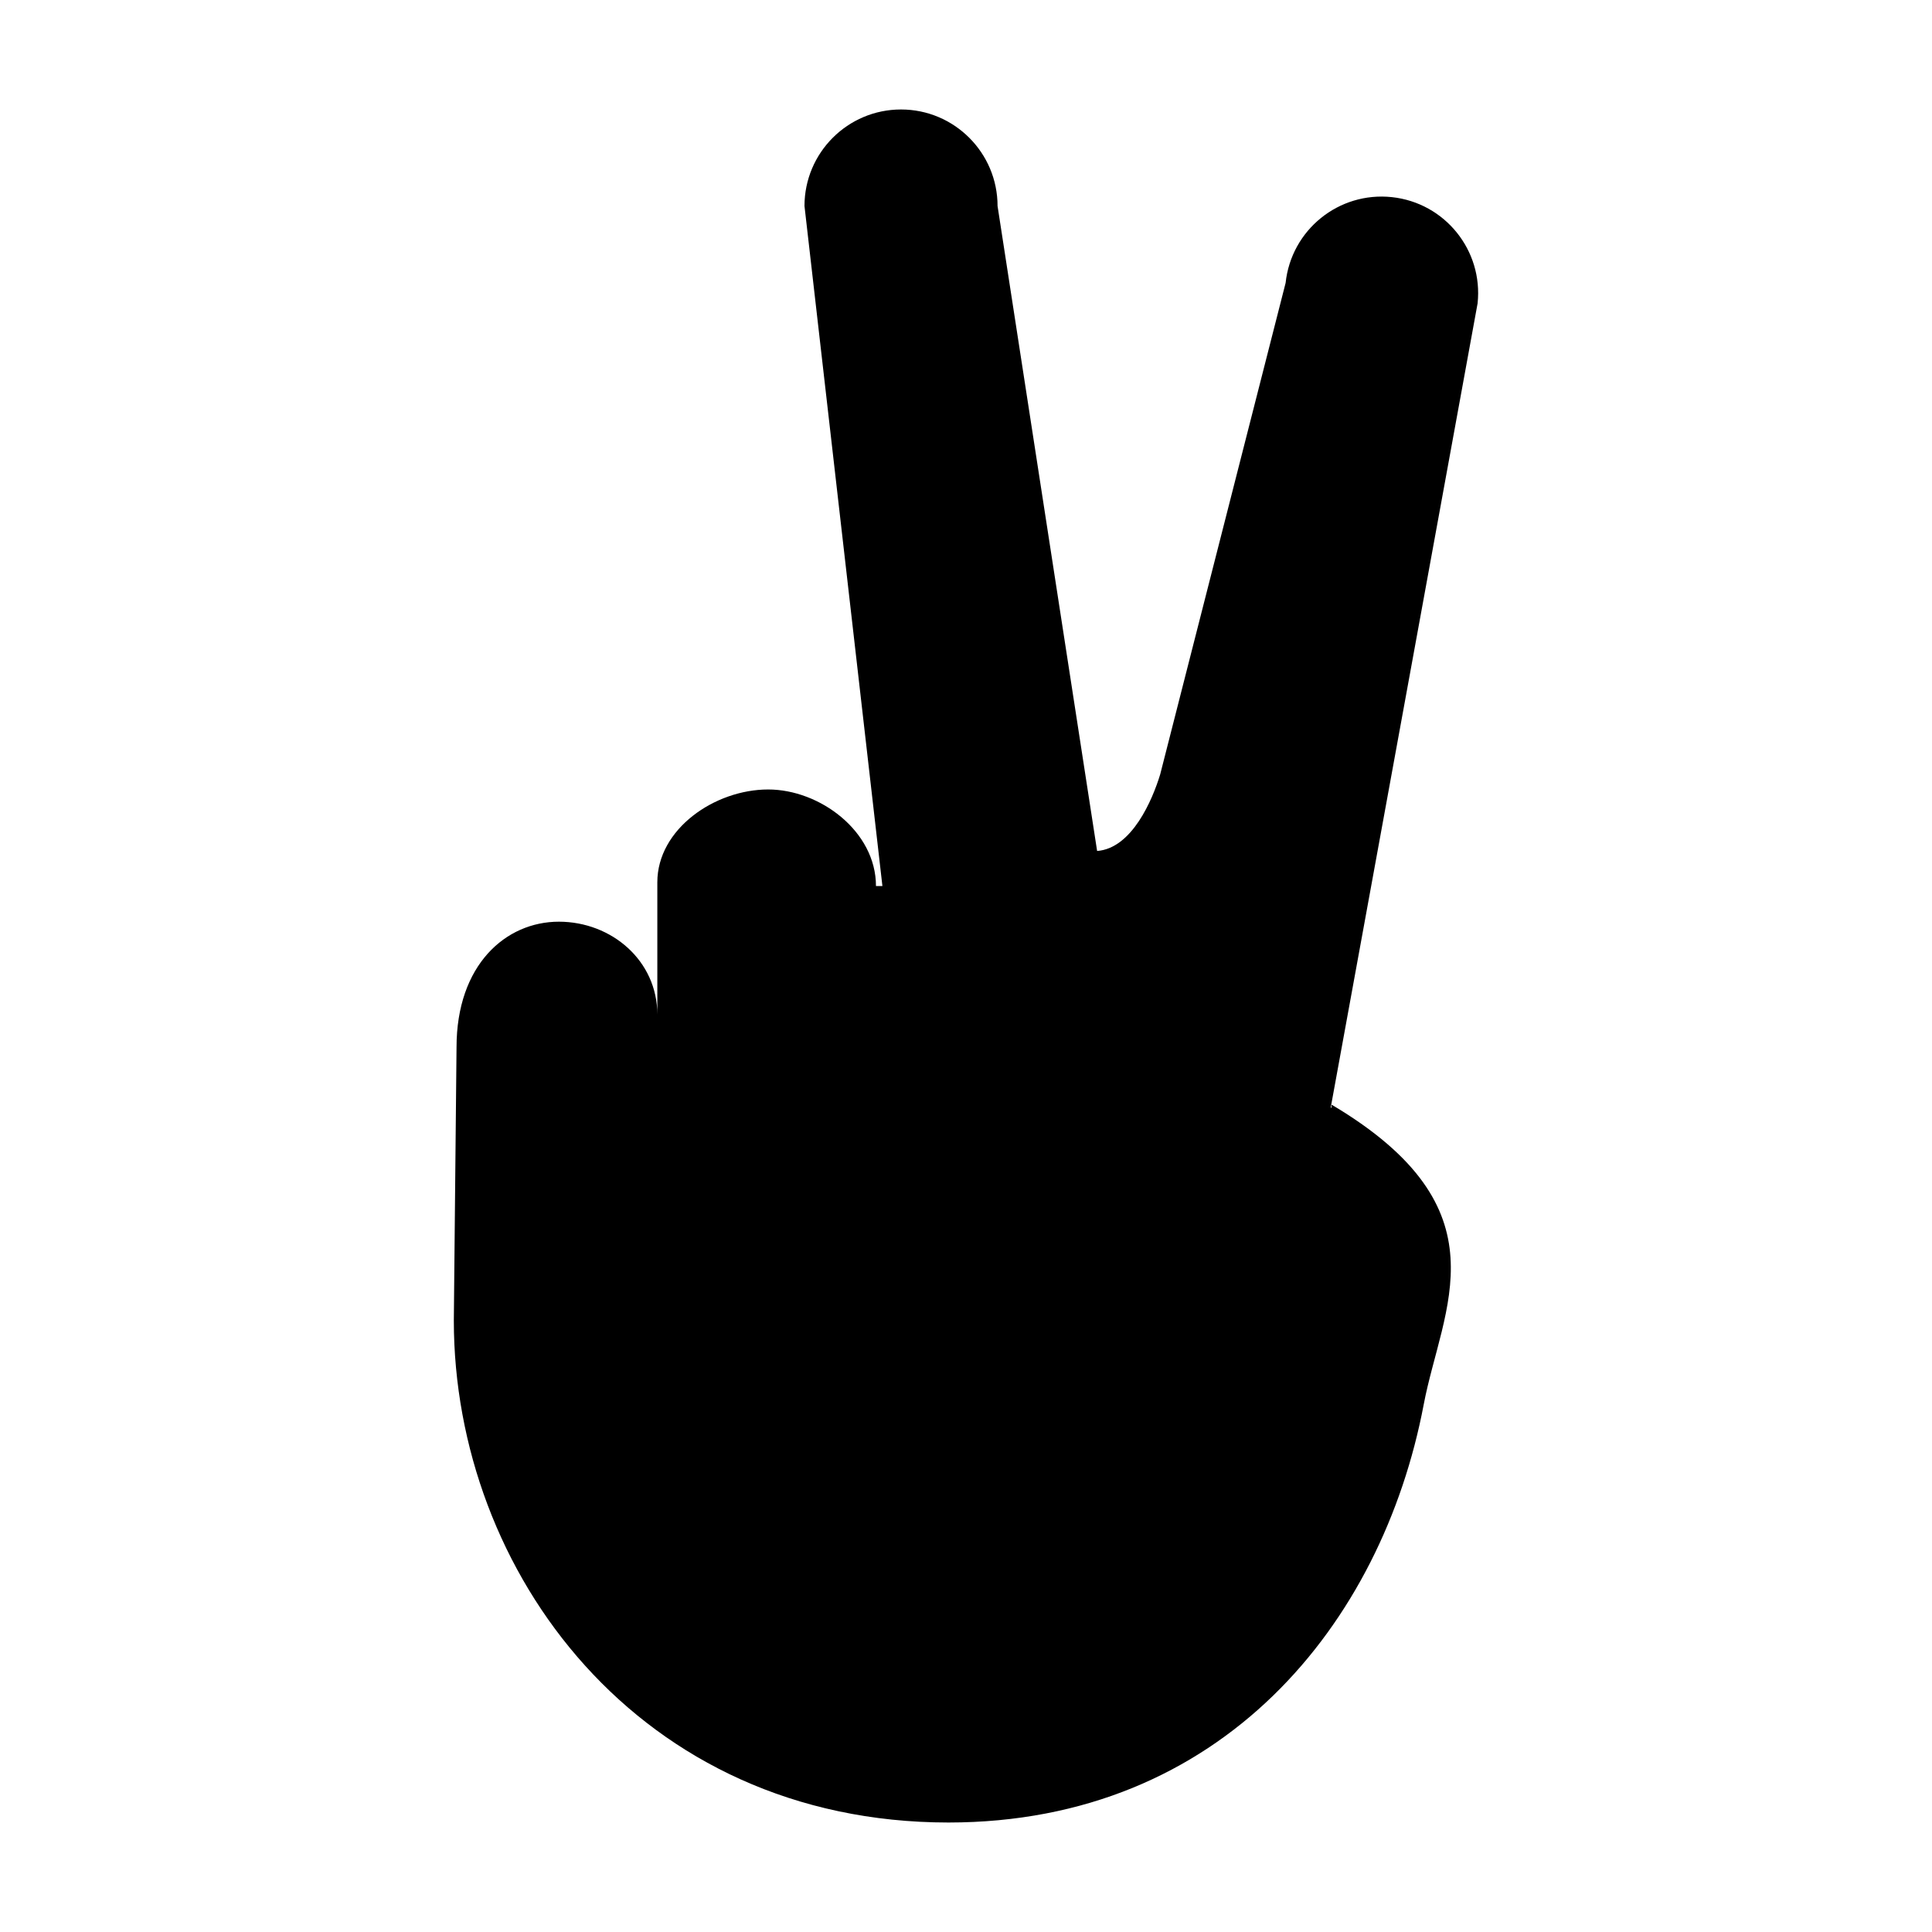 <svg xmlns="http://www.w3.org/2000/svg" xmlns:xlink="http://www.w3.org/1999/xlink" xml:space="preserve" version="1.0" shape-rendering="geometricPrecision" text-rendering="geometricPrecision" image-rendering="optimizeQuality" fill-rule="evenodd" clip-rule="evenodd" viewBox="0 0 30000 30000" x="0px" y="0px"><g><path fill="black" d="M20663 17200l2281 -12489c88,-824 -508,-1562 -1331,-1650 -824,-88 -1562,508 -1650,1332l-1948 7633c-120,393 -437,1147 -979,1188l-1546 -10015c0,-827 -672,-1499 -1499,-1499 -828,0 -1499,672 -1499,1499l1210 10559 -100 0c0,-850 -871,-1499 -1674,-1499 -828,0 -1721,613 -1721,1441l0 2054c0,-836 -709,-1441 -1528,-1442 -828,0 -1590,672 -1590,1950l-42 4243c1,3903 2878,7794 7681,7795 4245,-1 6732,-3084 7379,-6489 286,-1511 1297,-3034 -1420,-4652 -26,-16 3,56 -24,41z"></path></g></svg>